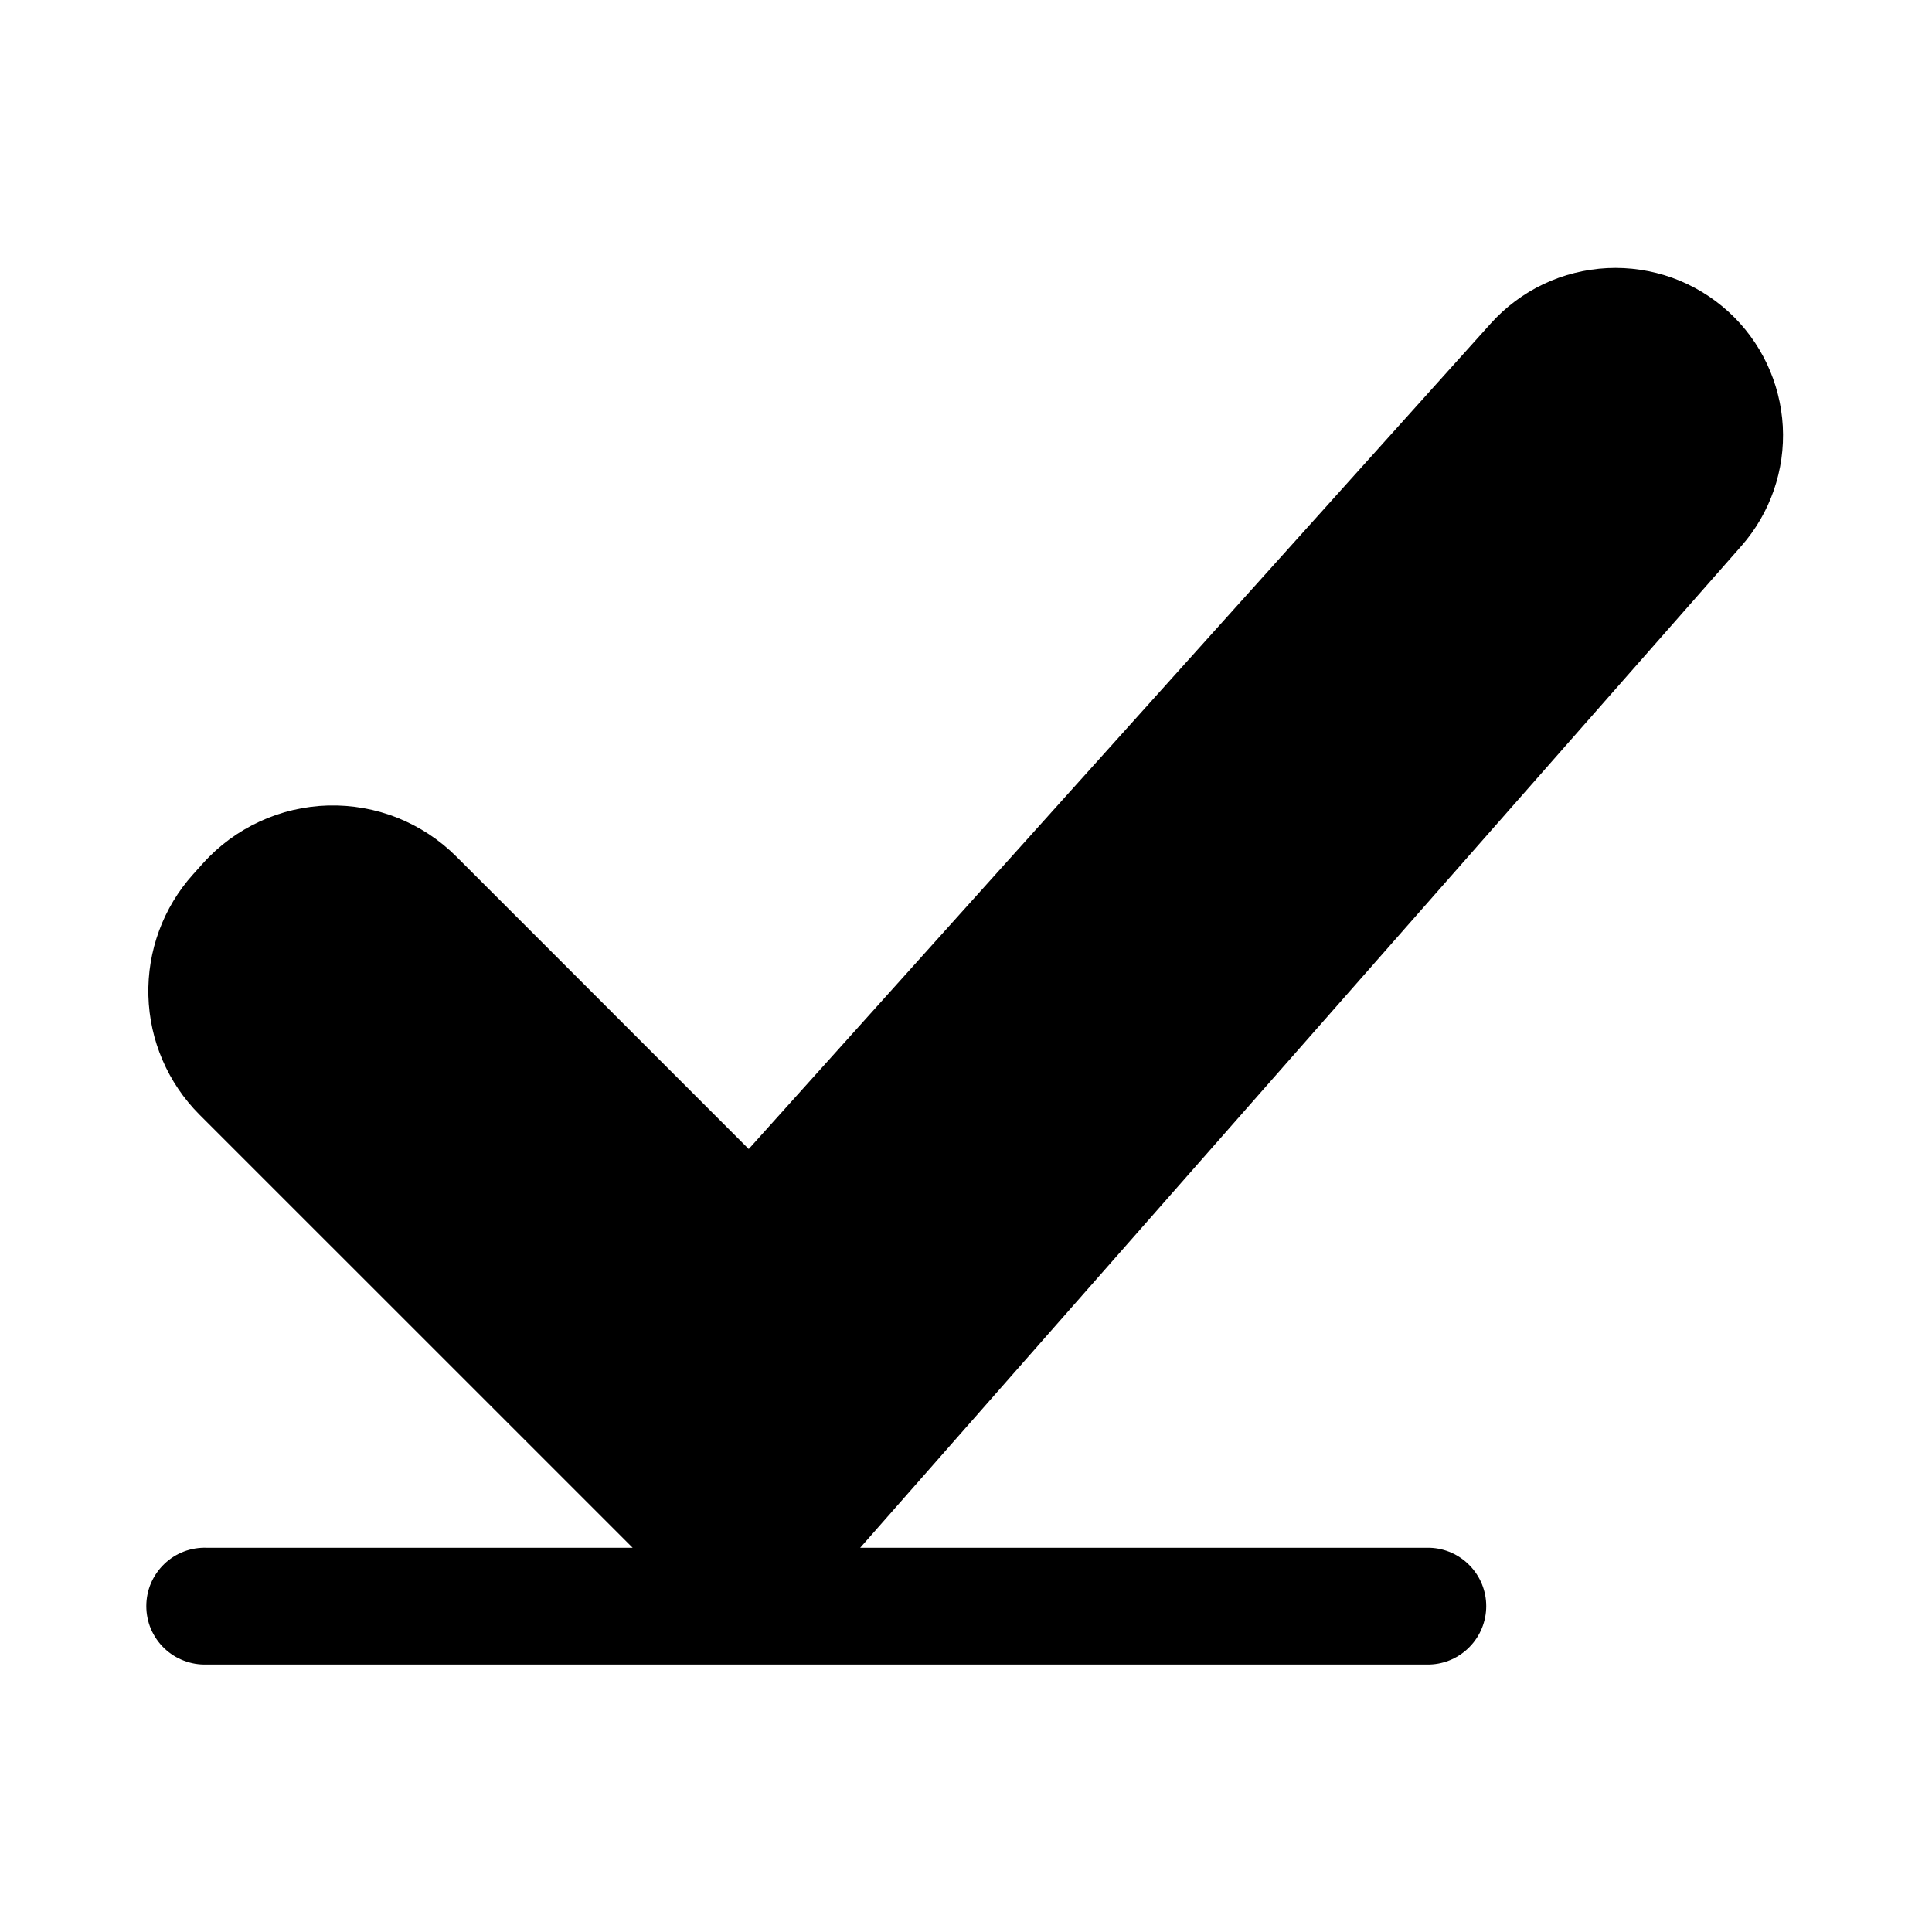 <svg width="26" height="26" viewBox="0 0 26 26" fill="none" xmlns="http://www.w3.org/2000/svg">
<mask id="mask0_239_153" style="mask-type:luminance" maskUnits="userSpaceOnUse" x="1" y="1" width="24" height="24">
<path d="M25 1H1V25H25V1Z" fill="white"/>
</mask>
<g mask="url(#mask0_239_153)">
<mask id="mask1_239_153" style="mask-type:luminance" maskUnits="userSpaceOnUse" x="1" y="1" width="24" height="24">
<path d="M25 1H1V25H25V1Z" fill="white"/>
</mask>
<g mask="url(#mask1_239_153)">
<path fill-rule="evenodd" clip-rule="evenodd" d="M8.514 20.829H2.783C2.677 20.825 2.572 20.843 2.474 20.88C2.375 20.918 2.285 20.975 2.209 21.049C2.133 21.122 2.073 21.21 2.031 21.307C1.99 21.404 1.969 21.509 1.969 21.614C1.969 21.72 1.99 21.824 2.031 21.922C2.073 22.019 2.133 22.107 2.209 22.18C2.285 22.253 2.375 22.311 2.474 22.348C2.572 22.386 2.677 22.404 2.783 22.4H19.243C19.446 22.393 19.639 22.307 19.78 22.16C19.922 22.014 20.001 21.818 20.001 21.614C20.001 21.411 19.922 21.215 19.78 21.069C19.639 20.922 19.446 20.836 19.243 20.829H11.576L23.435 7.347C23.824 6.904 24.024 6.326 23.992 5.737C23.959 5.148 23.698 4.595 23.263 4.197C23.043 3.996 22.786 3.84 22.506 3.739C22.225 3.638 21.928 3.594 21.631 3.608C21.333 3.623 21.041 3.696 20.772 3.823C20.503 3.951 20.262 4.131 20.063 4.352L10.076 15.463L6.142 11.528C5.916 11.302 5.647 11.125 5.35 11.006C5.053 10.888 4.736 10.832 4.417 10.84C4.098 10.849 3.783 10.922 3.494 11.056C3.204 11.19 2.944 11.381 2.731 11.619L2.598 11.767C2.196 12.214 1.981 12.799 1.997 13.4C2.013 14.002 2.259 14.574 2.684 15L8.514 20.829Z" fill="black"/>
</g>
</g>
</svg>
